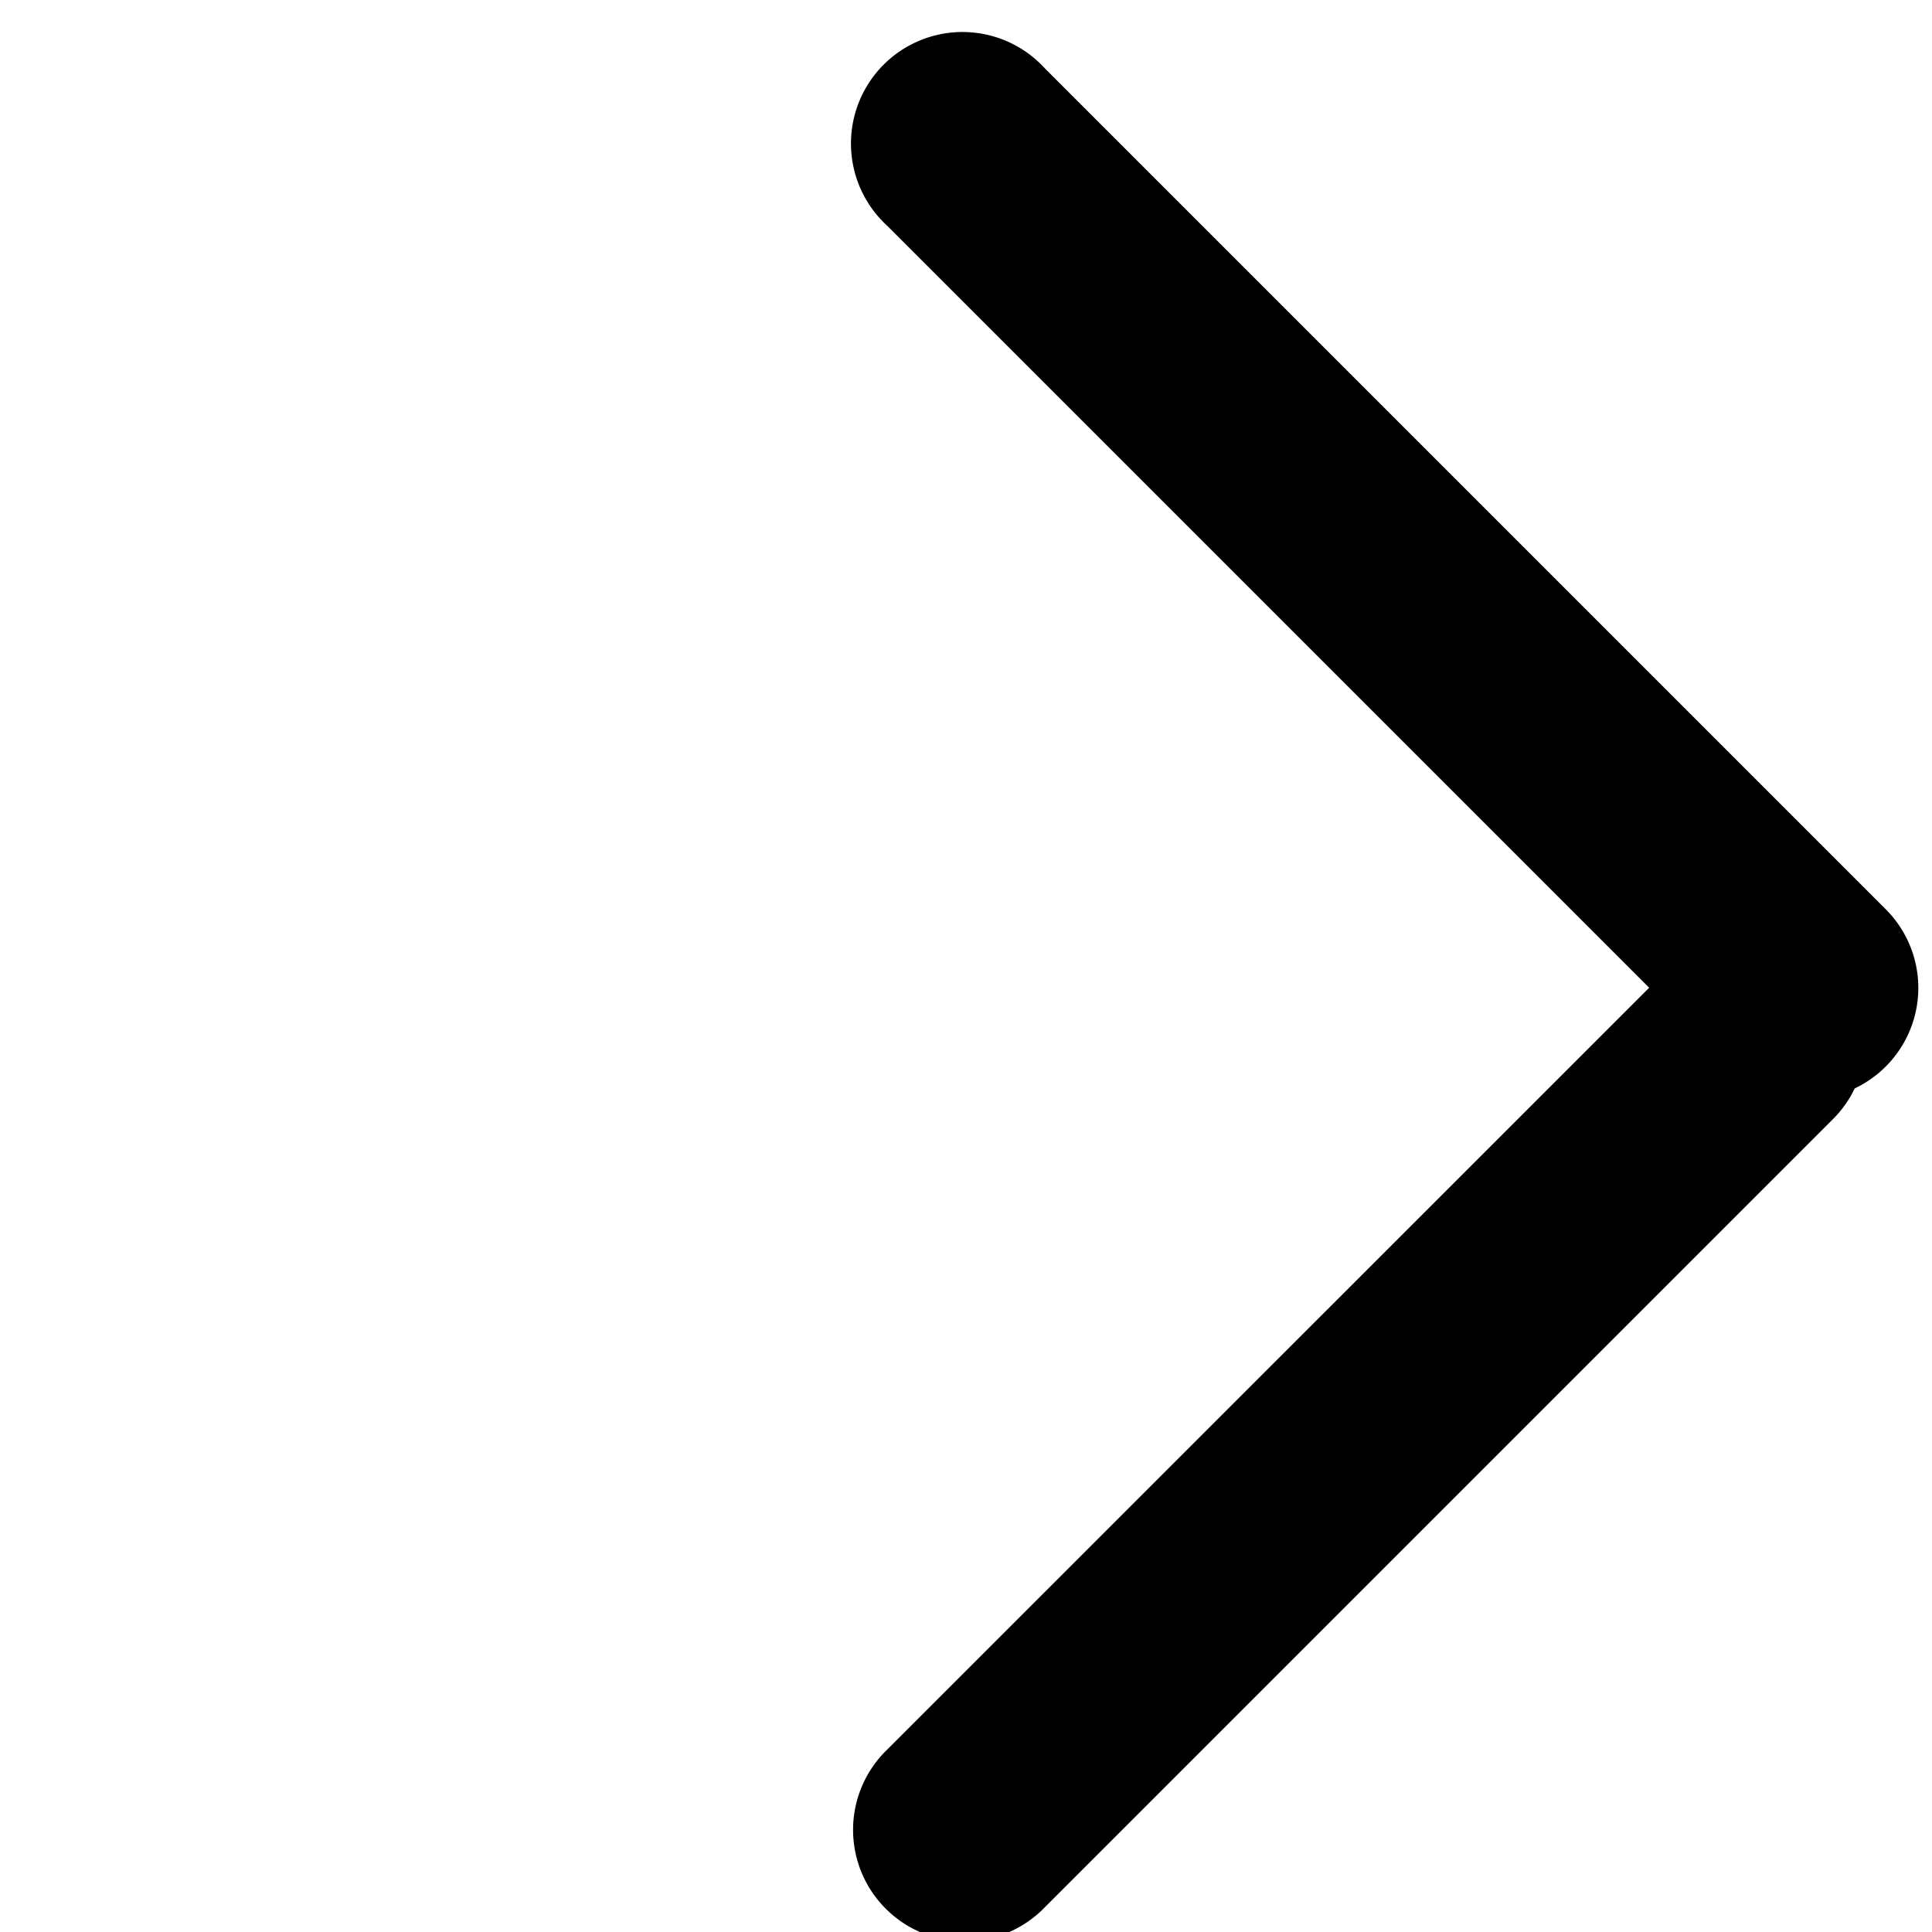 <svg xmlns="http://www.w3.org/2000/svg" width="14" height="14"><path fill-rule="evenodd" d="M11.95 7.158l-5.521 5.52a.808.808 0 1 0 1.142 1.143l5.711-5.711a.806.806 0 0 0 .158-.223.806.806 0 0 0 .223-1.3L7.571.495A.808.808 0 1 0 6.43 1.637l5.52 5.52z"/></svg>